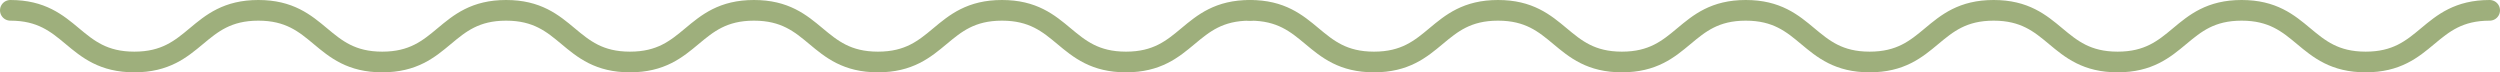 <svg width="242" height="7" viewBox="0 0 242 7" fill="none" xmlns="http://www.w3.org/2000/svg">
<g id="Group 5">
<path id="Waves" d="M121 1C127.002 1 127.002 6 133.004 6C139.006 6 139.006 1 145.008 1C151.011 1 151.011 6 156.999 6C163.001 6 163.001 1 168.989 1C174.991 1 174.991 6 180.979 6C186.981 6 186.981 1 192.983 1C198.985 1 198.985 6 204.987 6C210.989 6 210.989 1 216.991 1C222.994 1 222.994 6 228.996 6C234.998 6 234.998 1 241 1" stroke="#9EAF7C" stroke-width="2" stroke-miterlimit="10" stroke-linecap="round"/>
<path id="Waves_2" d="M1 1C7.002 1 7.002 6 13.004 6C19.006 6 19.006 1 25.009 1C31.011 1 31.011 6 36.999 6C43.001 6 43.001 1 48.989 1C54.991 1 54.991 6 60.979 6C66.981 6 66.981 1 72.983 1C78.985 1 78.985 6 84.987 6C90.989 6 90.989 1 96.992 1C102.994 1 102.994 6 108.996 6C114.998 6 114.998 1 121 1" stroke="#9EAF7C" stroke-width="2" stroke-miterlimit="10" stroke-linecap="round"/>
</g>
</svg>
